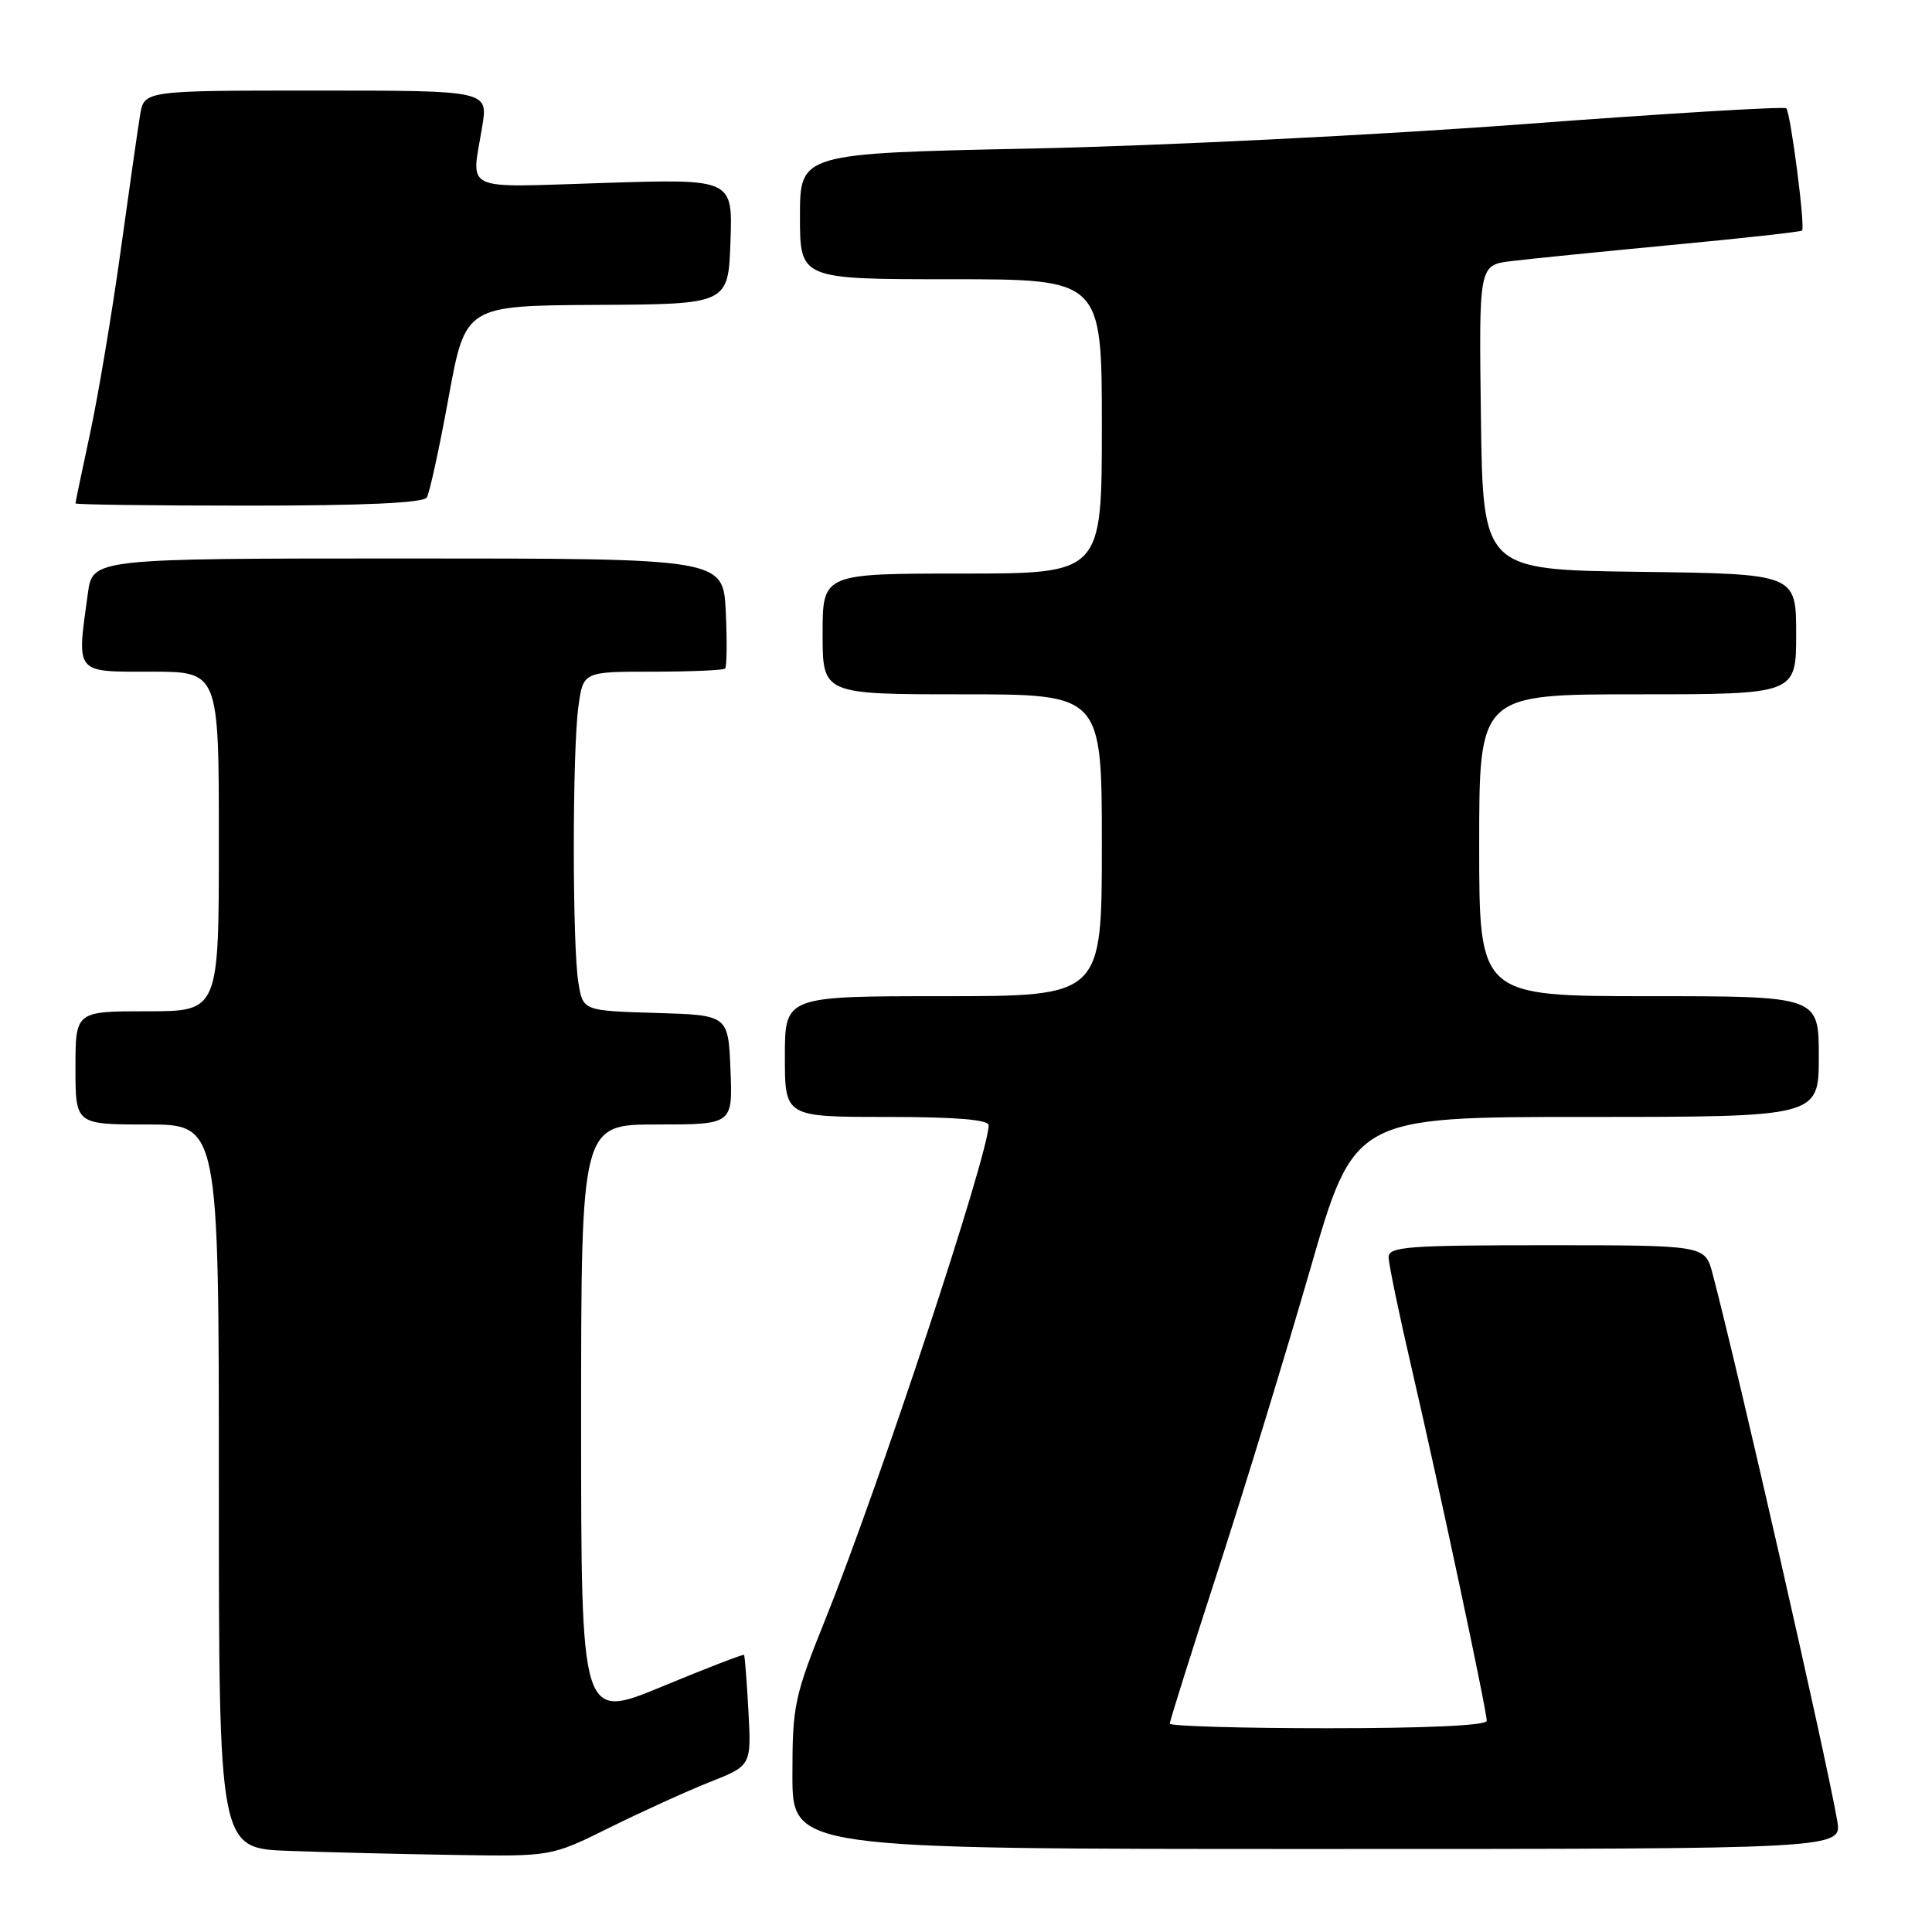<?xml version="1.0" encoding="UTF-8" standalone="no"?>
<!DOCTYPE svg PUBLIC "-//W3C//DTD SVG 1.1//EN" "http://www.w3.org/Graphics/SVG/1.1/DTD/svg11.dtd" >
<svg xmlns="http://www.w3.org/2000/svg" xmlns:xlink="http://www.w3.org/1999/xlink" version="1.1" viewBox="0 0 256 256">
 <g >
 <path fill="currentColor"
d=" M 80.77 242.17 C 85.02 240.06 90.99 237.35 94.03 236.14 C 99.56 233.95 99.56 233.95 99.17 226.72 C 98.95 222.75 98.69 219.40 98.59 219.28 C 98.48 219.16 93.58 221.05 87.70 223.49 C 77.00 227.91 77.00 227.91 77.00 188.45 C 77.00 149.00 77.00 149.00 87.04 149.00 C 97.09 149.00 97.09 149.00 96.79 141.75 C 96.50 134.50 96.50 134.50 86.88 134.22 C 77.25 133.93 77.25 133.93 76.64 130.22 C 75.83 125.32 75.83 99.55 76.64 93.64 C 77.27 89.00 77.27 89.00 86.47 89.00 C 91.53 89.00 95.85 88.81 96.08 88.59 C 96.31 88.36 96.35 84.99 96.17 81.09 C 95.84 74.00 95.84 74.00 54.05 74.00 C 12.27 74.00 12.27 74.00 11.64 78.64 C 10.16 89.40 9.84 89.00 20.00 89.00 C 29.00 89.00 29.00 89.00 29.00 111.50 C 29.00 134.00 29.00 134.00 19.50 134.00 C 10.00 134.00 10.00 134.00 10.00 141.50 C 10.00 149.00 10.00 149.00 19.50 149.00 C 29.00 149.00 29.00 149.00 29.00 196.96 C 29.00 244.92 29.00 244.92 38.25 245.25 C 43.34 245.44 53.25 245.68 60.27 245.79 C 73.04 246.00 73.04 246.00 80.77 242.17 Z  M 243.44 241.25 C 241.93 232.56 230.30 181.55 226.92 168.75 C 225.92 165.00 225.92 165.00 204.96 165.00 C 186.47 165.00 184.00 165.19 184.00 166.59 C 184.00 167.46 185.38 174.10 187.06 181.34 C 190.66 196.86 197.00 226.62 197.00 228.02 C 197.00 228.63 189.04 229.00 176.00 229.00 C 164.45 229.00 155.00 228.72 155.00 228.39 C 155.00 228.05 157.87 218.94 161.37 208.14 C 164.88 197.34 170.37 179.39 173.59 168.25 C 179.43 148.00 179.43 148.00 210.21 148.00 C 241.00 148.00 241.00 148.00 241.00 140.00 C 241.00 132.00 241.00 132.00 218.50 132.00 C 196.00 132.00 196.00 132.00 196.00 112.00 C 196.00 92.00 196.00 92.00 217.00 92.00 C 238.00 92.00 238.00 92.00 238.00 84.02 C 238.00 76.04 238.00 76.04 217.25 75.77 C 196.50 75.50 196.50 75.50 196.23 55.31 C 195.96 35.13 195.96 35.13 200.23 34.60 C 202.58 34.31 212.15 33.35 221.49 32.46 C 230.83 31.58 238.62 30.72 238.78 30.55 C 239.23 30.11 237.26 14.93 236.69 14.35 C 236.42 14.09 220.74 15.03 201.85 16.45 C 182.96 17.87 153.67 19.33 136.75 19.68 C 106.00 20.32 106.00 20.32 106.00 28.66 C 106.00 37.00 106.00 37.00 126.00 37.00 C 146.00 37.00 146.00 37.00 146.00 56.50 C 146.00 76.00 146.00 76.00 127.50 76.00 C 109.00 76.00 109.00 76.00 109.00 84.00 C 109.00 92.00 109.00 92.00 127.50 92.00 C 146.00 92.00 146.00 92.00 146.00 112.00 C 146.00 132.00 146.00 132.00 125.00 132.00 C 104.00 132.00 104.00 132.00 104.00 140.00 C 104.00 148.00 104.00 148.00 117.50 148.00 C 126.63 148.00 131.00 148.36 131.00 149.10 C 131.00 152.91 116.51 196.77 109.45 214.35 C 105.24 224.82 105.00 225.94 105.00 235.21 C 105.00 245.00 105.00 245.00 174.55 245.00 C 244.09 245.00 244.09 245.00 243.44 241.25 Z  M 56.55 65.92 C 56.92 65.33 58.22 59.36 59.44 52.67 C 61.67 40.50 61.67 40.50 79.09 40.40 C 96.50 40.31 96.50 40.31 96.79 32.01 C 97.09 23.70 97.09 23.70 80.04 24.24 C 60.91 24.84 62.45 25.56 63.90 16.75 C 64.68 12.00 64.68 12.00 41.89 12.00 C 19.09 12.00 19.09 12.00 18.56 15.25 C 18.27 17.04 17.09 25.25 15.95 33.50 C 14.80 41.75 12.99 52.53 11.93 57.45 C 10.87 62.38 10.00 66.54 10.00 66.70 C 10.00 66.87 20.32 67.00 32.94 67.00 C 48.28 67.00 56.10 66.64 56.55 65.92 Z "/>
</g>
</svg>